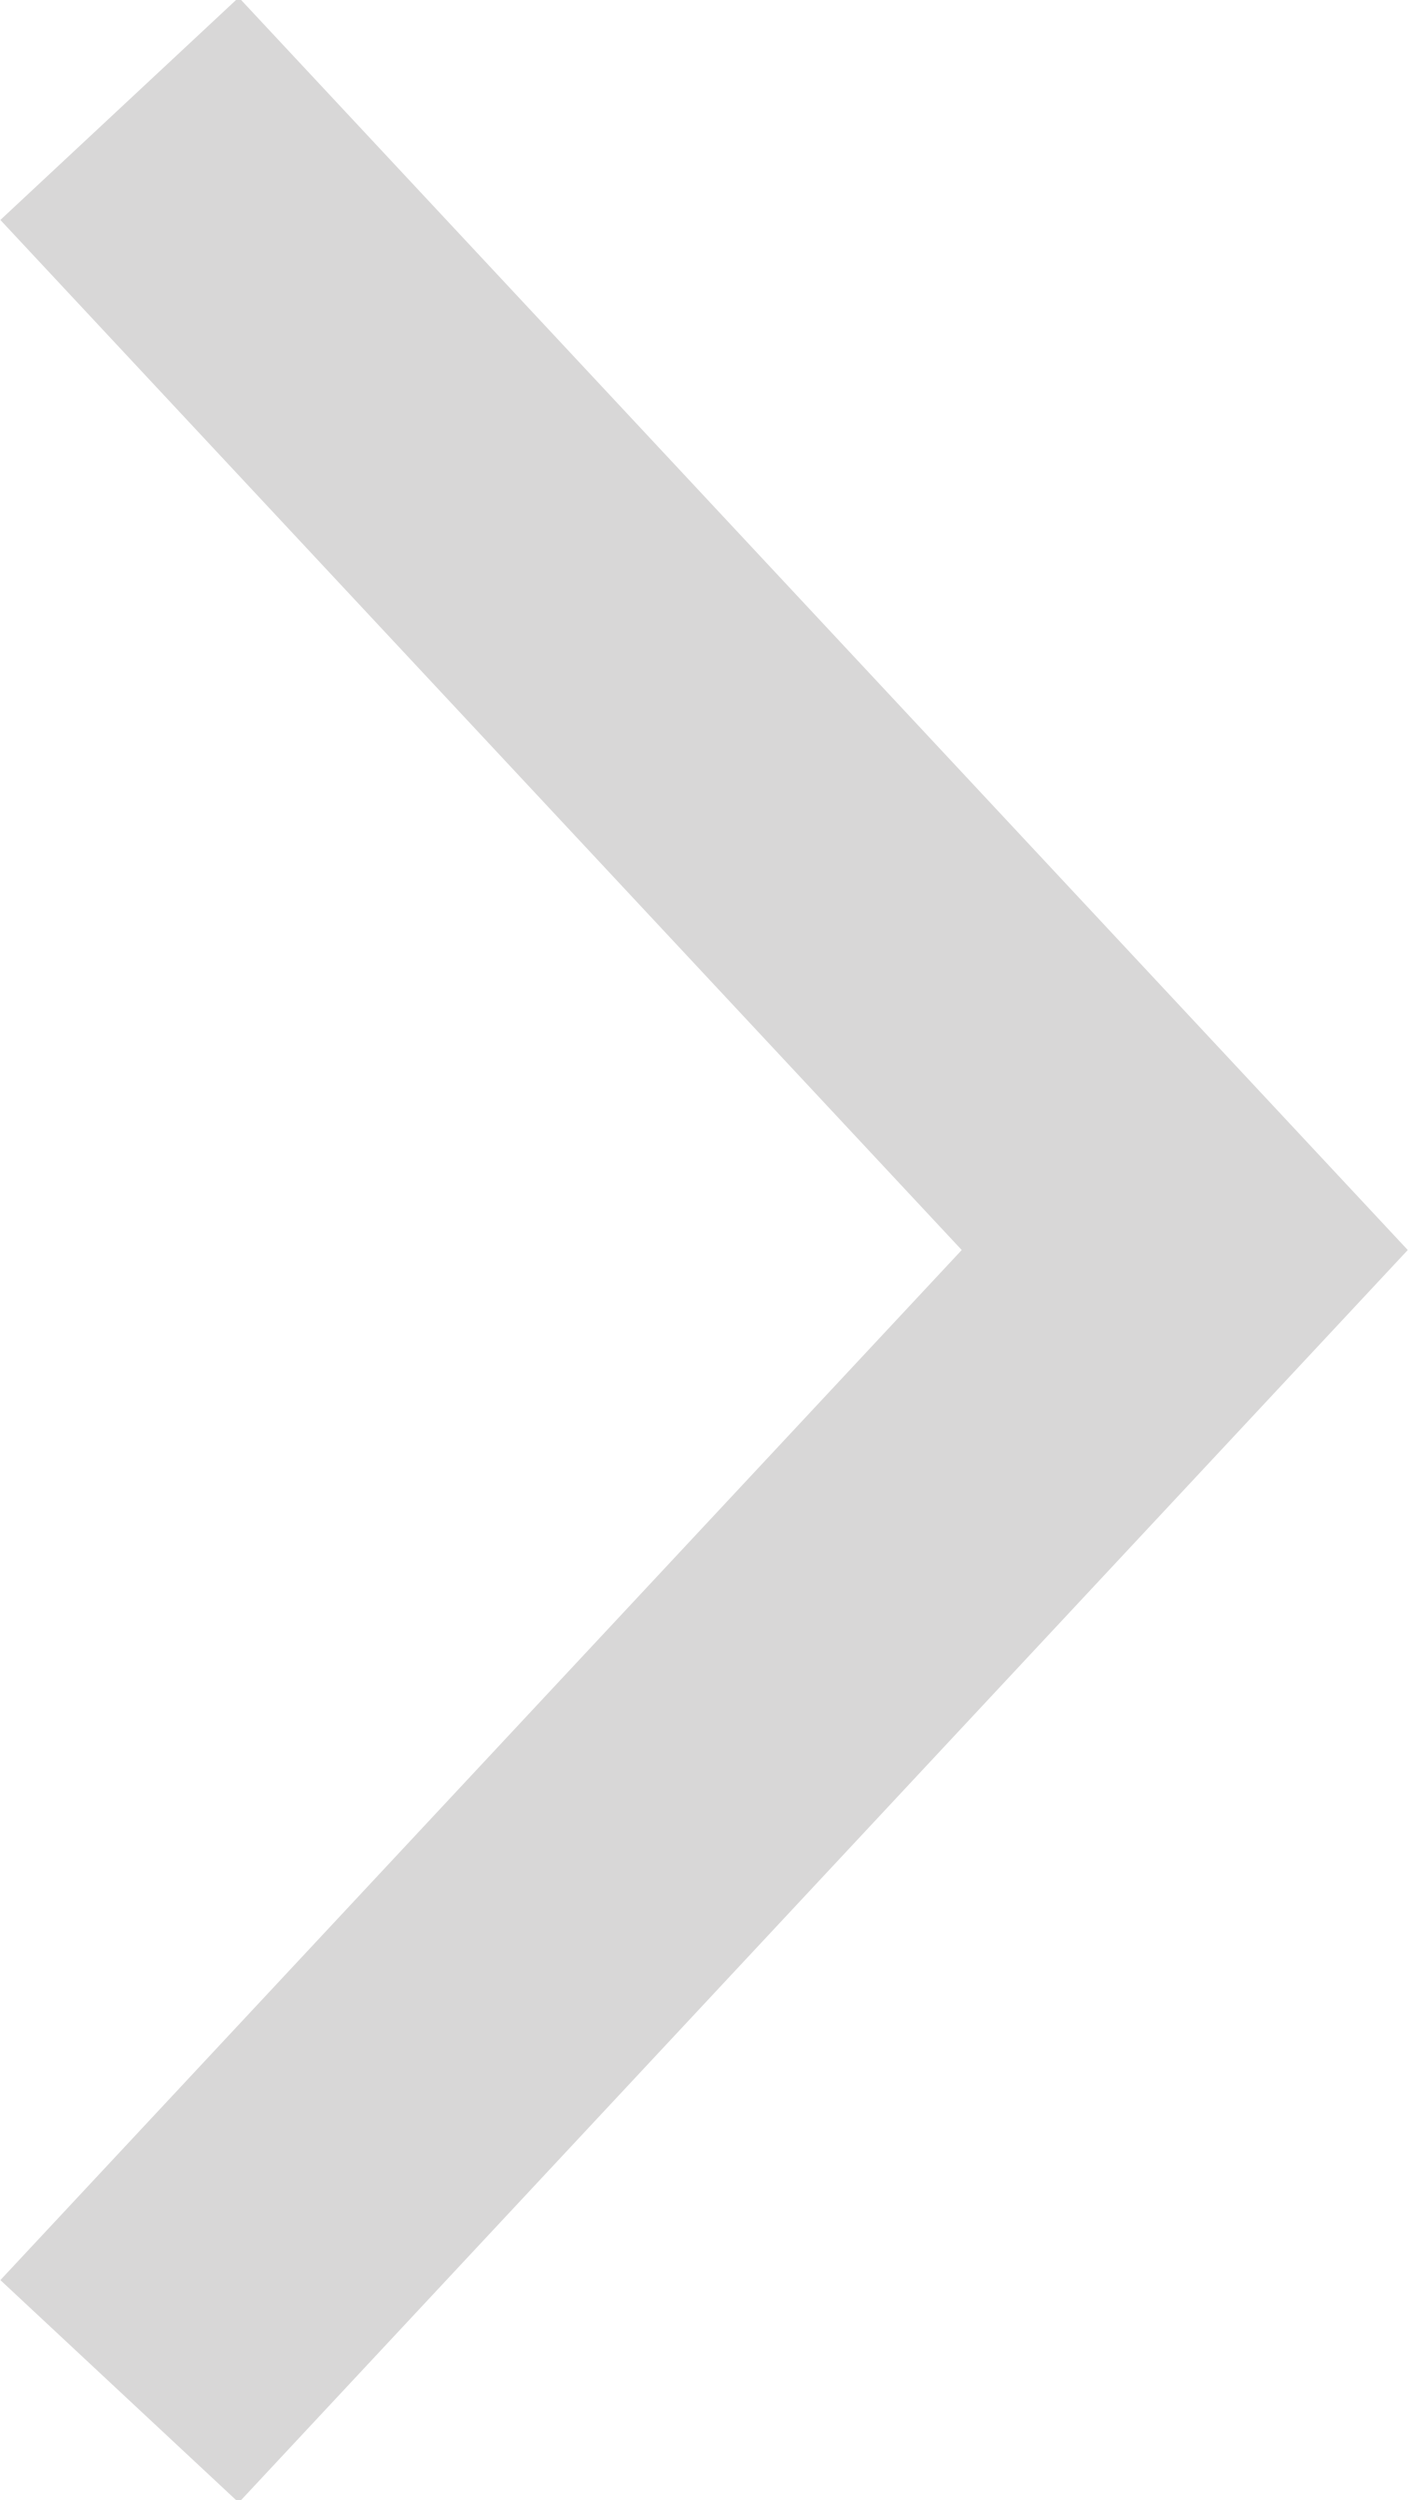 <svg xmlns="http://www.w3.org/2000/svg" width="13" height="23" viewBox="0 0 13 23"><g><g><path fill="none" stroke="#d8d7d7" stroke-miterlimit="20" stroke-width="3" d="M1.1 1v0l9.8 10.5v0L1.1 22v0"/></g></g></svg>